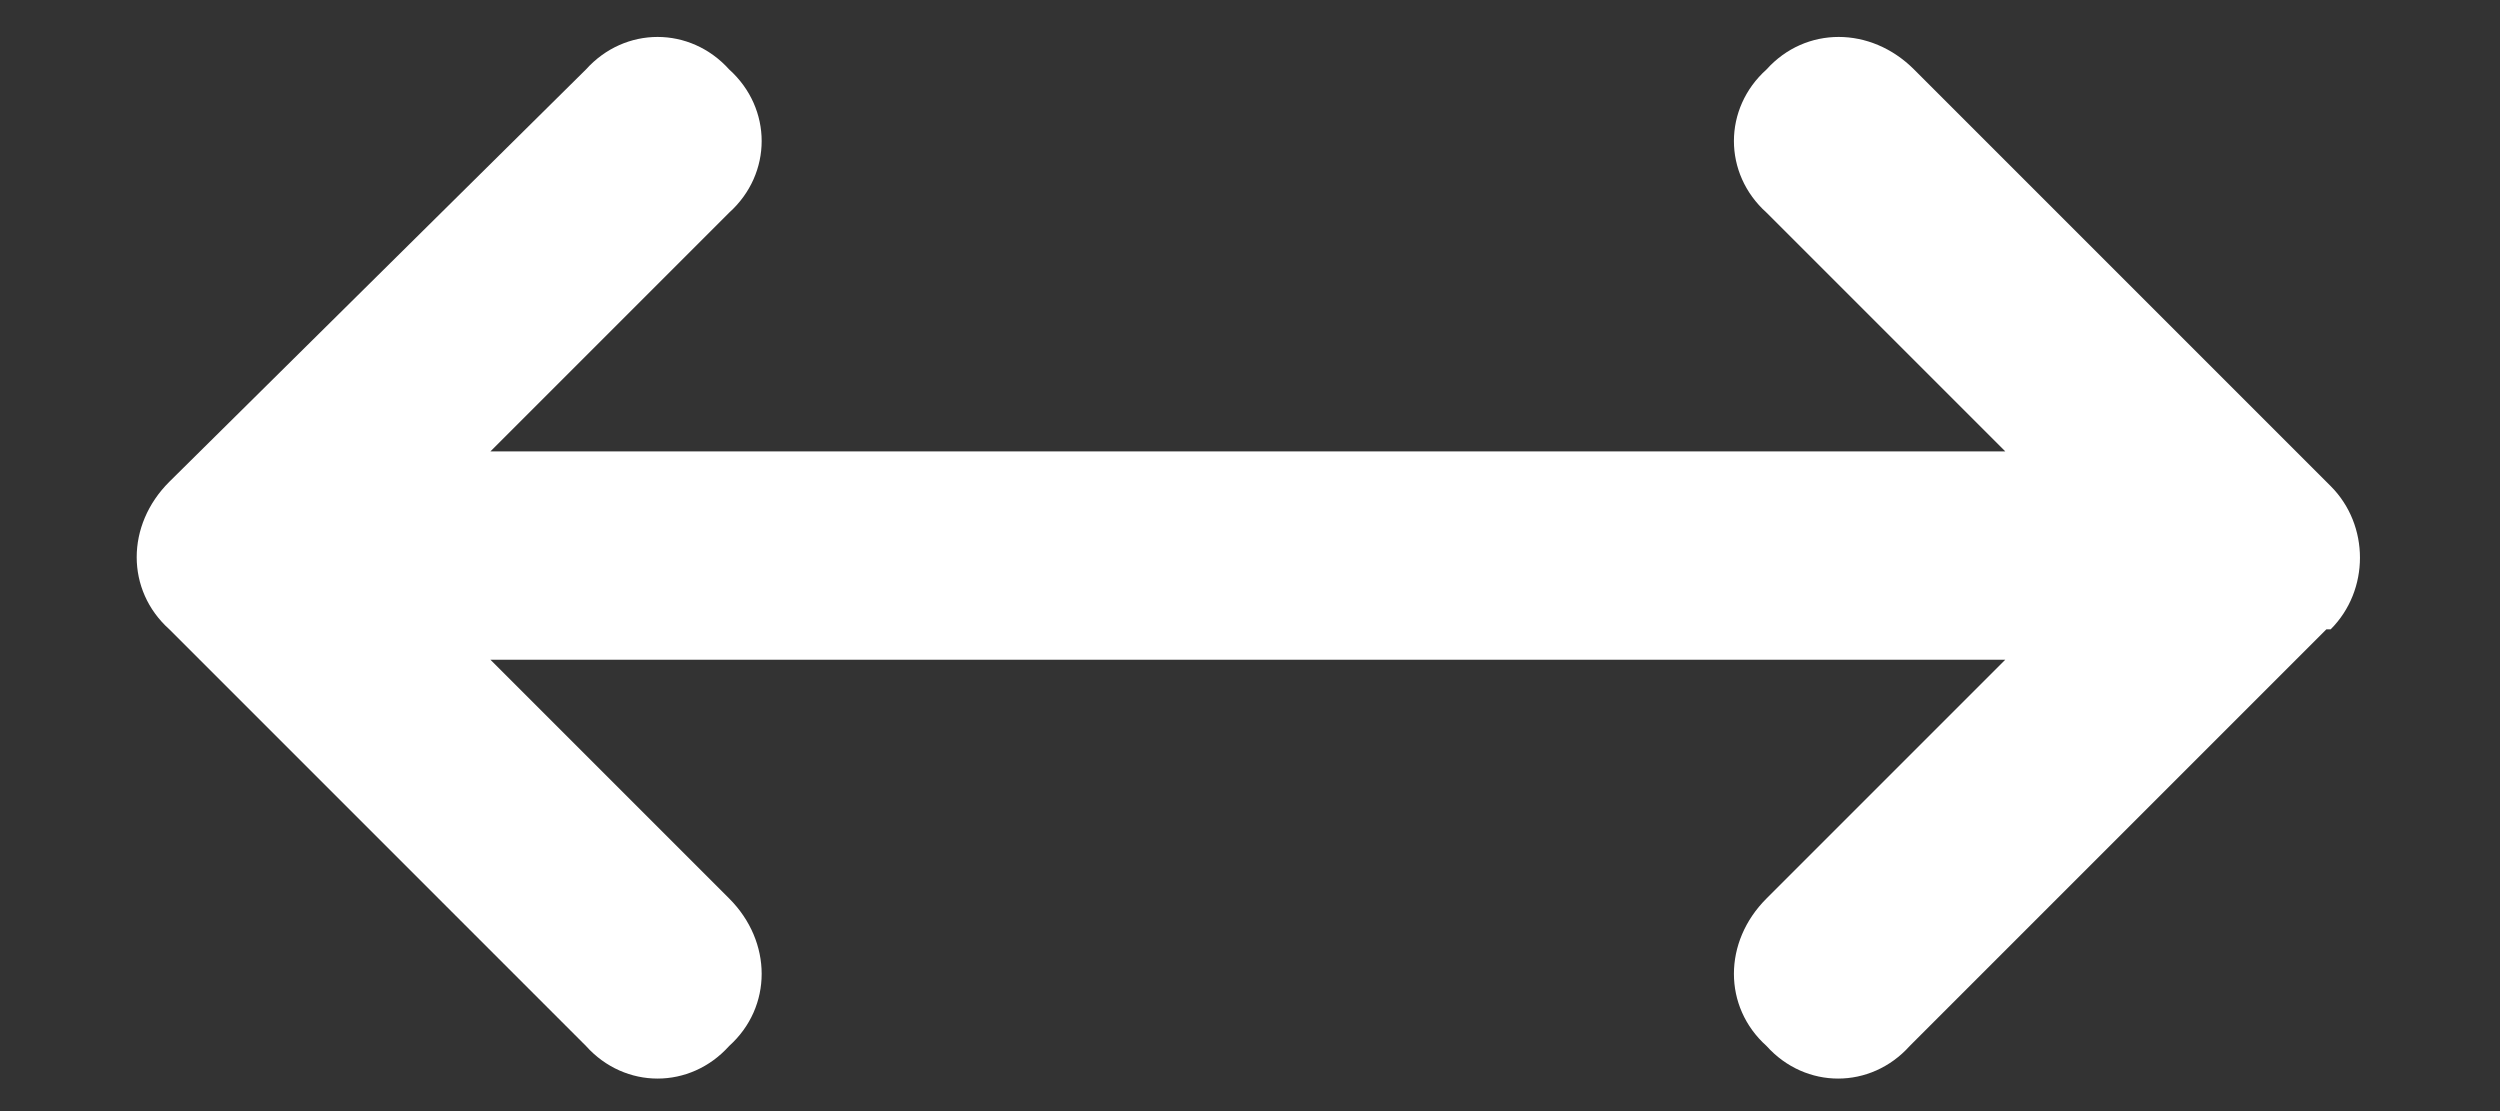 <svg width="18" height="8" fill="none" xmlns="http://www.w3.org/2000/svg"><rect width="100%" height="100%" fill="#333333" stroke="none"/><path d="M16.781 4.531H16.75L13.75 7.531C13.469 7.844 13 7.844 12.719 7.531C12.406 7.25 12.406 6.781 12.719 6.469L14.438 4.75H3.531L5.25 6.469C5.562 6.781 5.562 7.25 5.25 7.531C4.969 7.844 4.5 7.844 4.219 7.531L1.219 4.531C0.906 4.25 0.906 3.781 1.219 3.469L4.219 0.5C4.5 0.188 4.969 0.188 5.25 0.5C5.562 0.781 5.562 1.25 5.25 1.531L3.531 3.25H14.438L12.719 1.531C12.406 1.25 12.406 0.781 12.719 0.5C13 0.188 13.469 0.188 13.781 0.5L16.781 3.5C17.062 3.781 17.062 4.25 16.781 4.531Z" fill="white"/></svg>